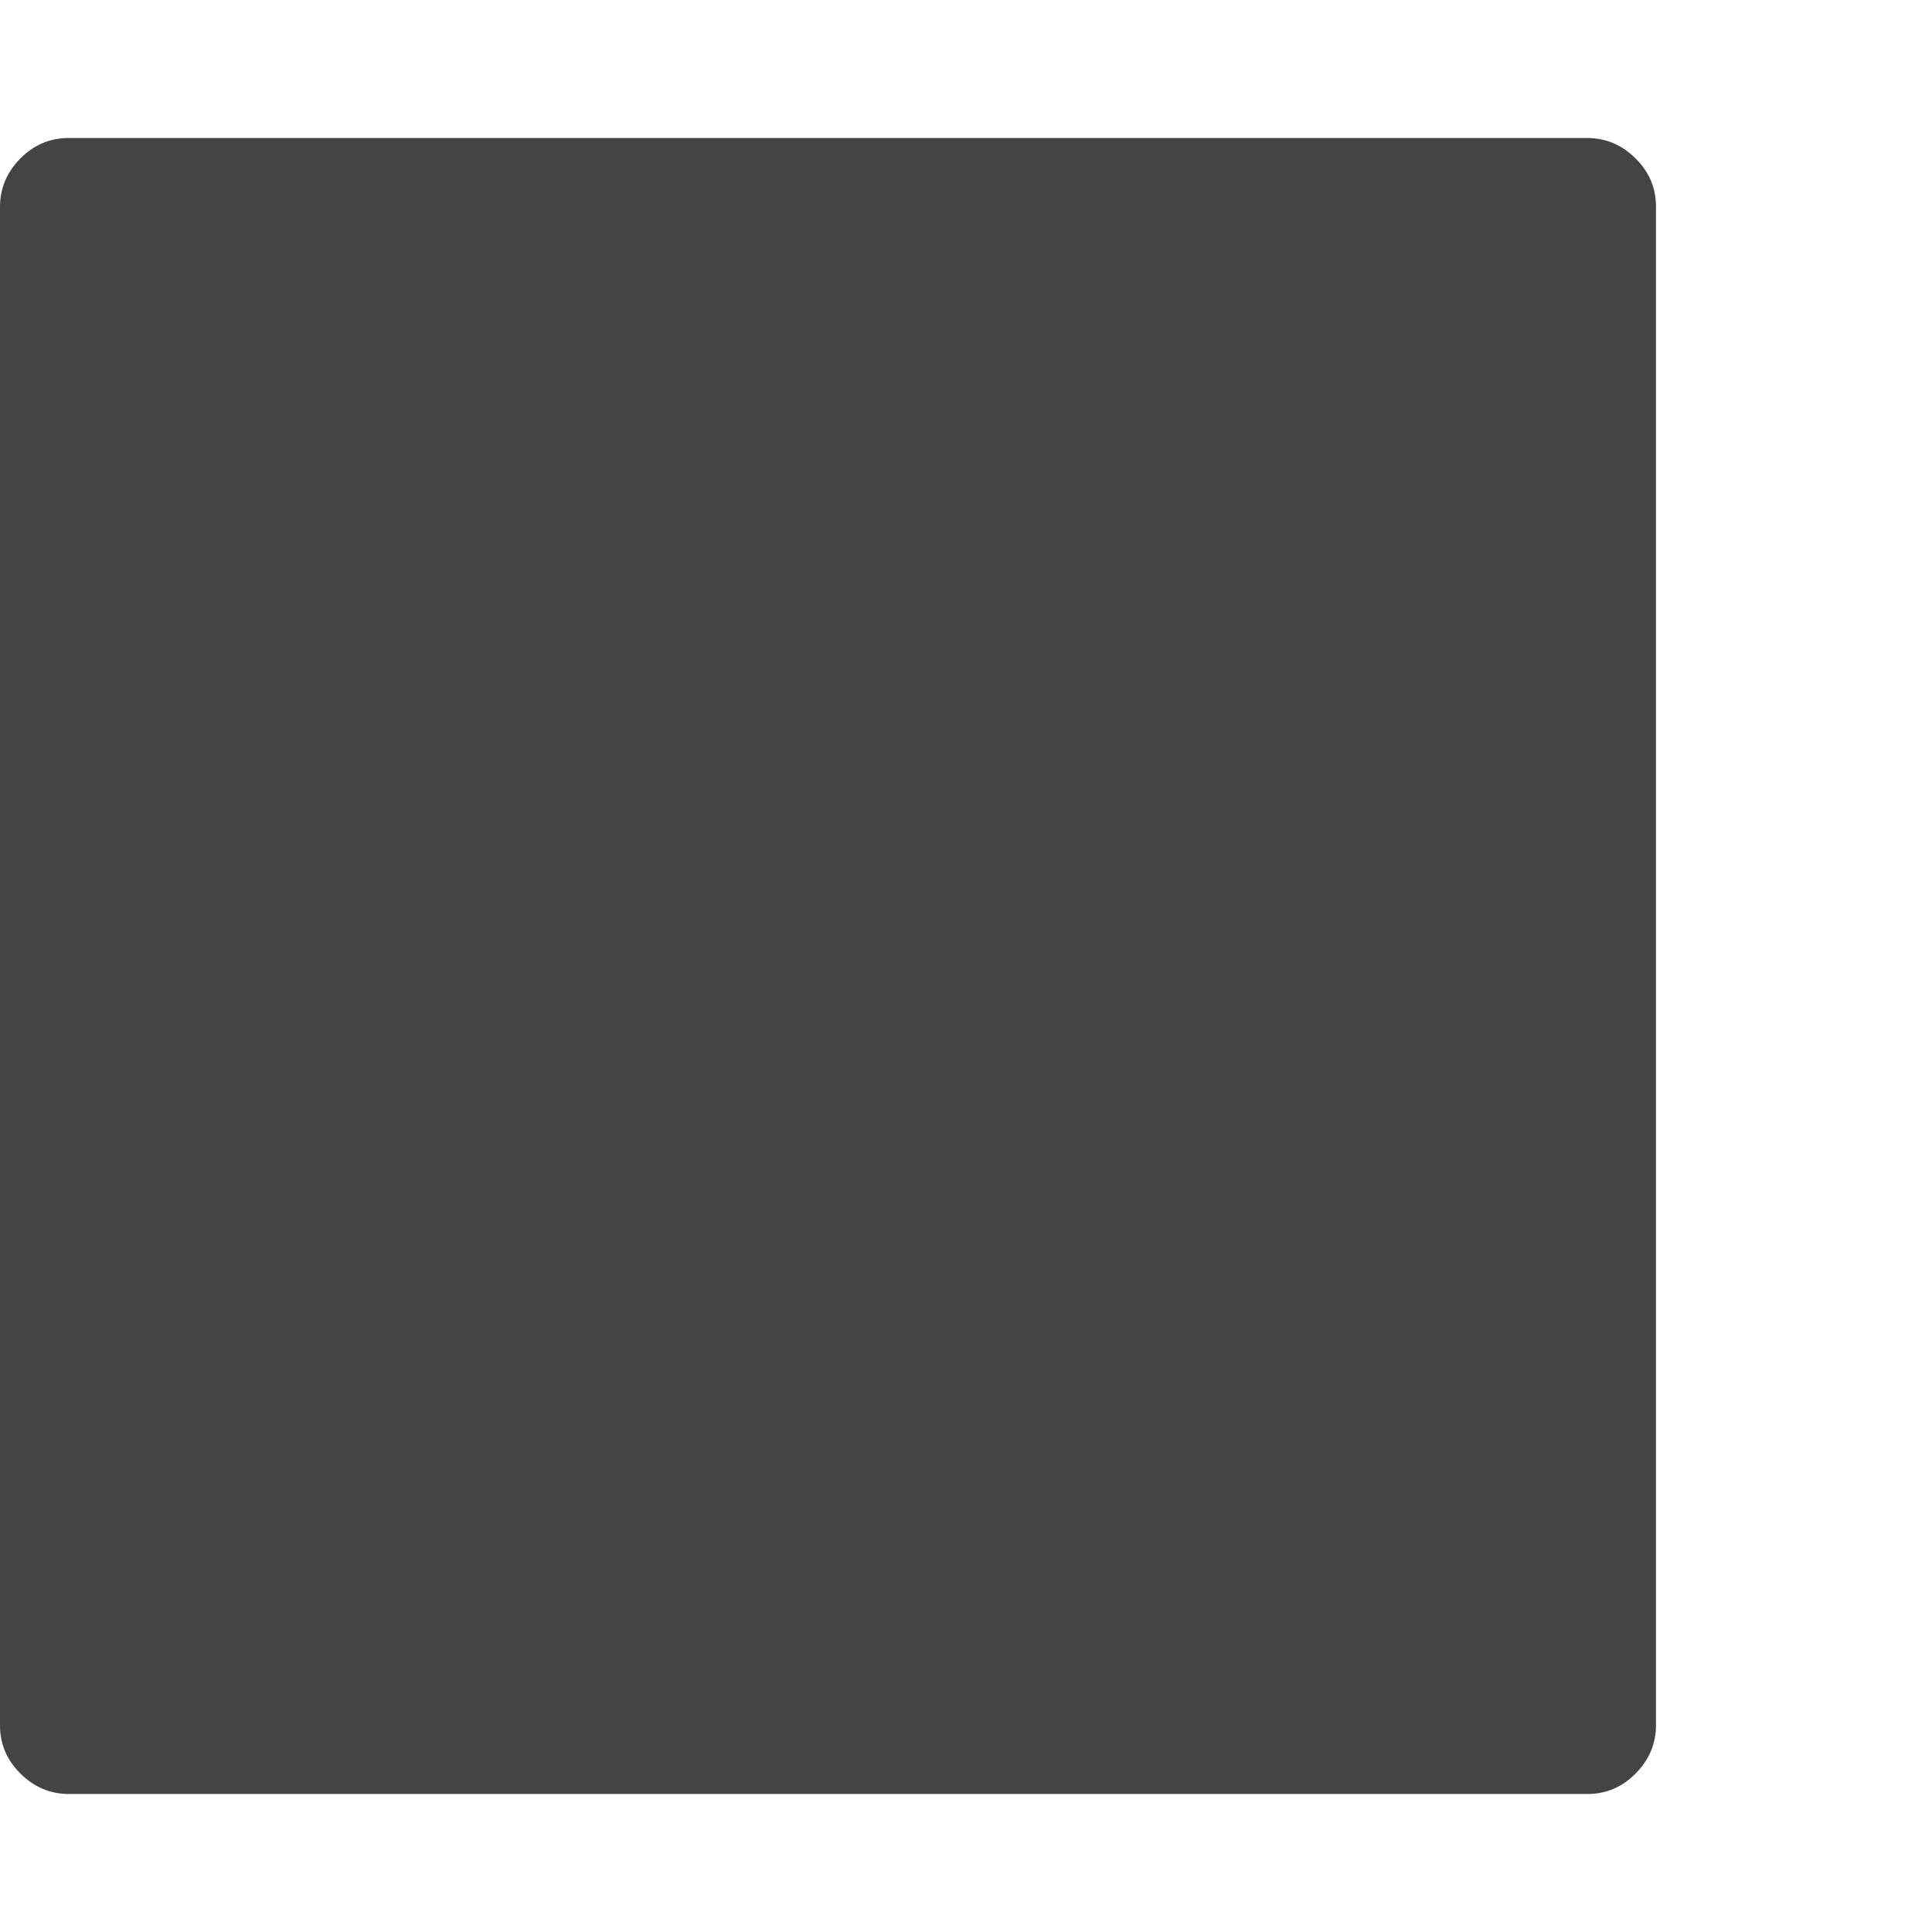 <svg xmlns="http://www.w3.org/2000/svg" width="14" height="14" viewBox="0 0 14 14"><path fill="#444" d="M12 1.5v11q0 .203-.148.352T11.5 13H.5q-.203 0-.352-.148T0 12.5v-11q0-.203.148-.352T.5 1h11q.203 0 .352.148T12 1.5z"/></svg>